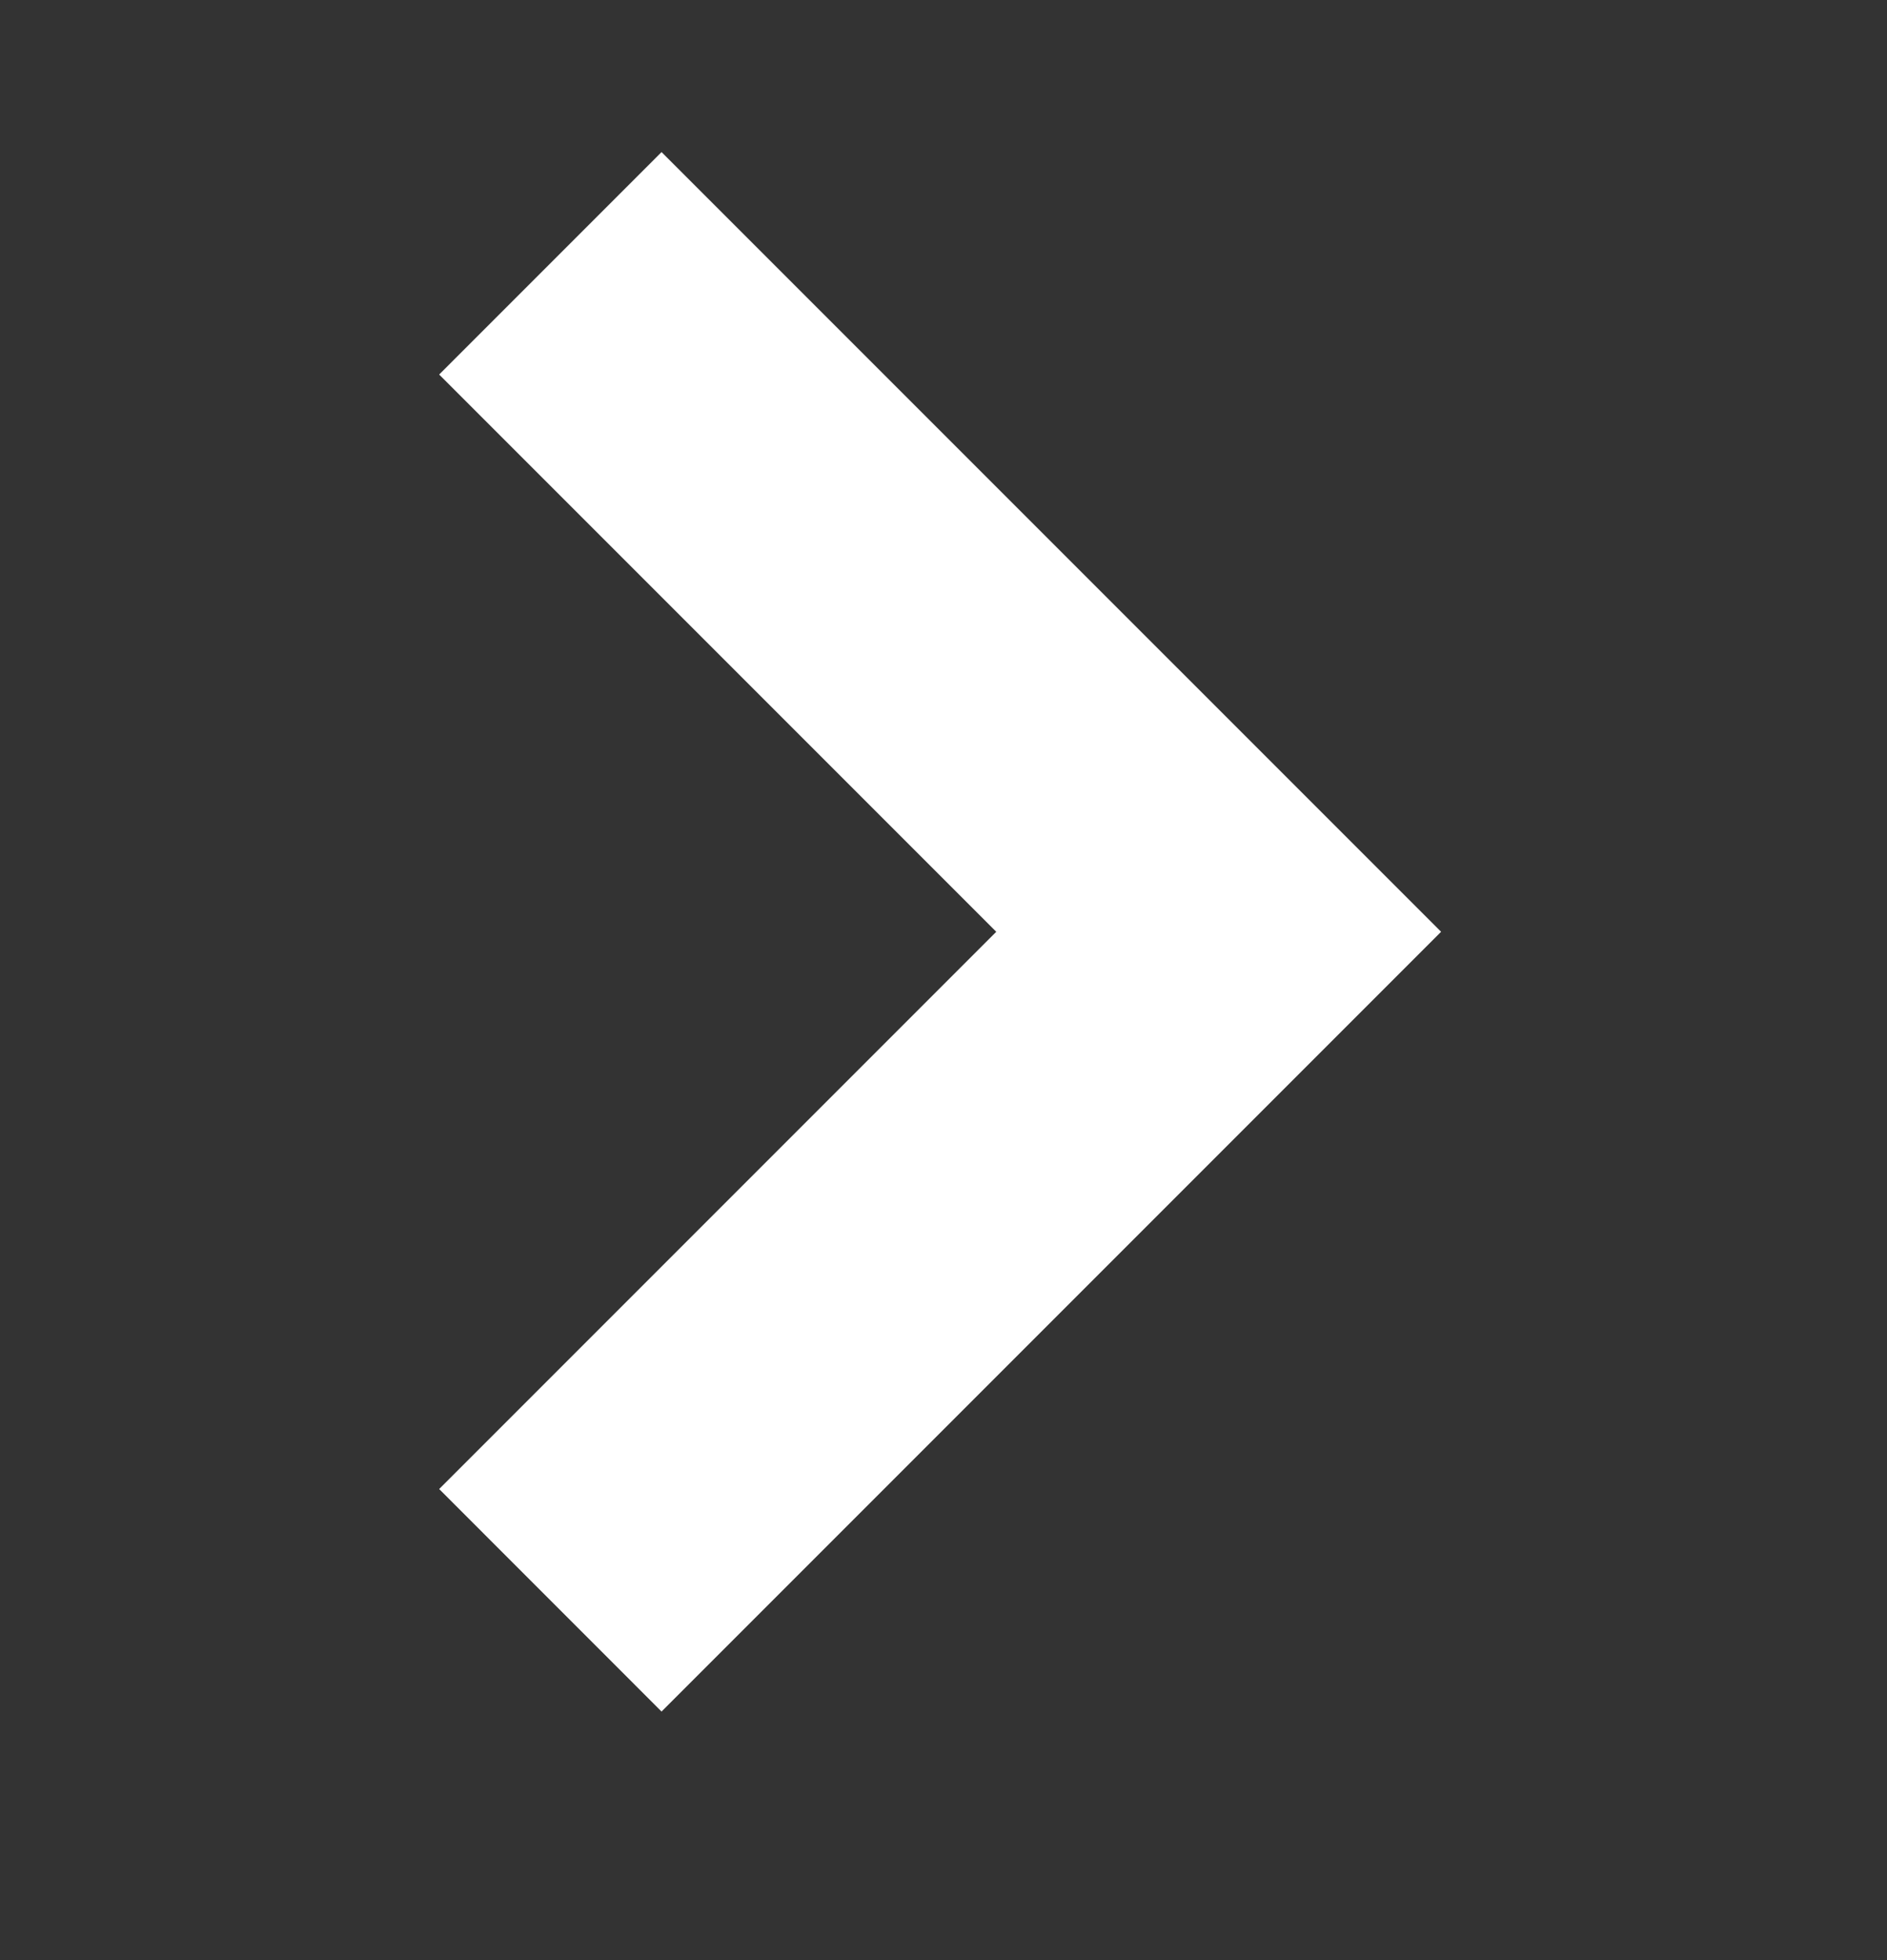 <svg width="26" height="27" viewBox="0 0 26 27" fill="none" xmlns="http://www.w3.org/2000/svg">
<rect x="0" y="0" width="26" height="27" fill="#333333" stroke="none"/>
<path fill-rule="evenodd" clip-rule="evenodd" d="M13.727 12.835L6.051 5.159L9.115 2.095L19.856 12.835L9.115 23.576L6.051 20.511L13.727 12.835Z" fill="white"/>
</svg>
